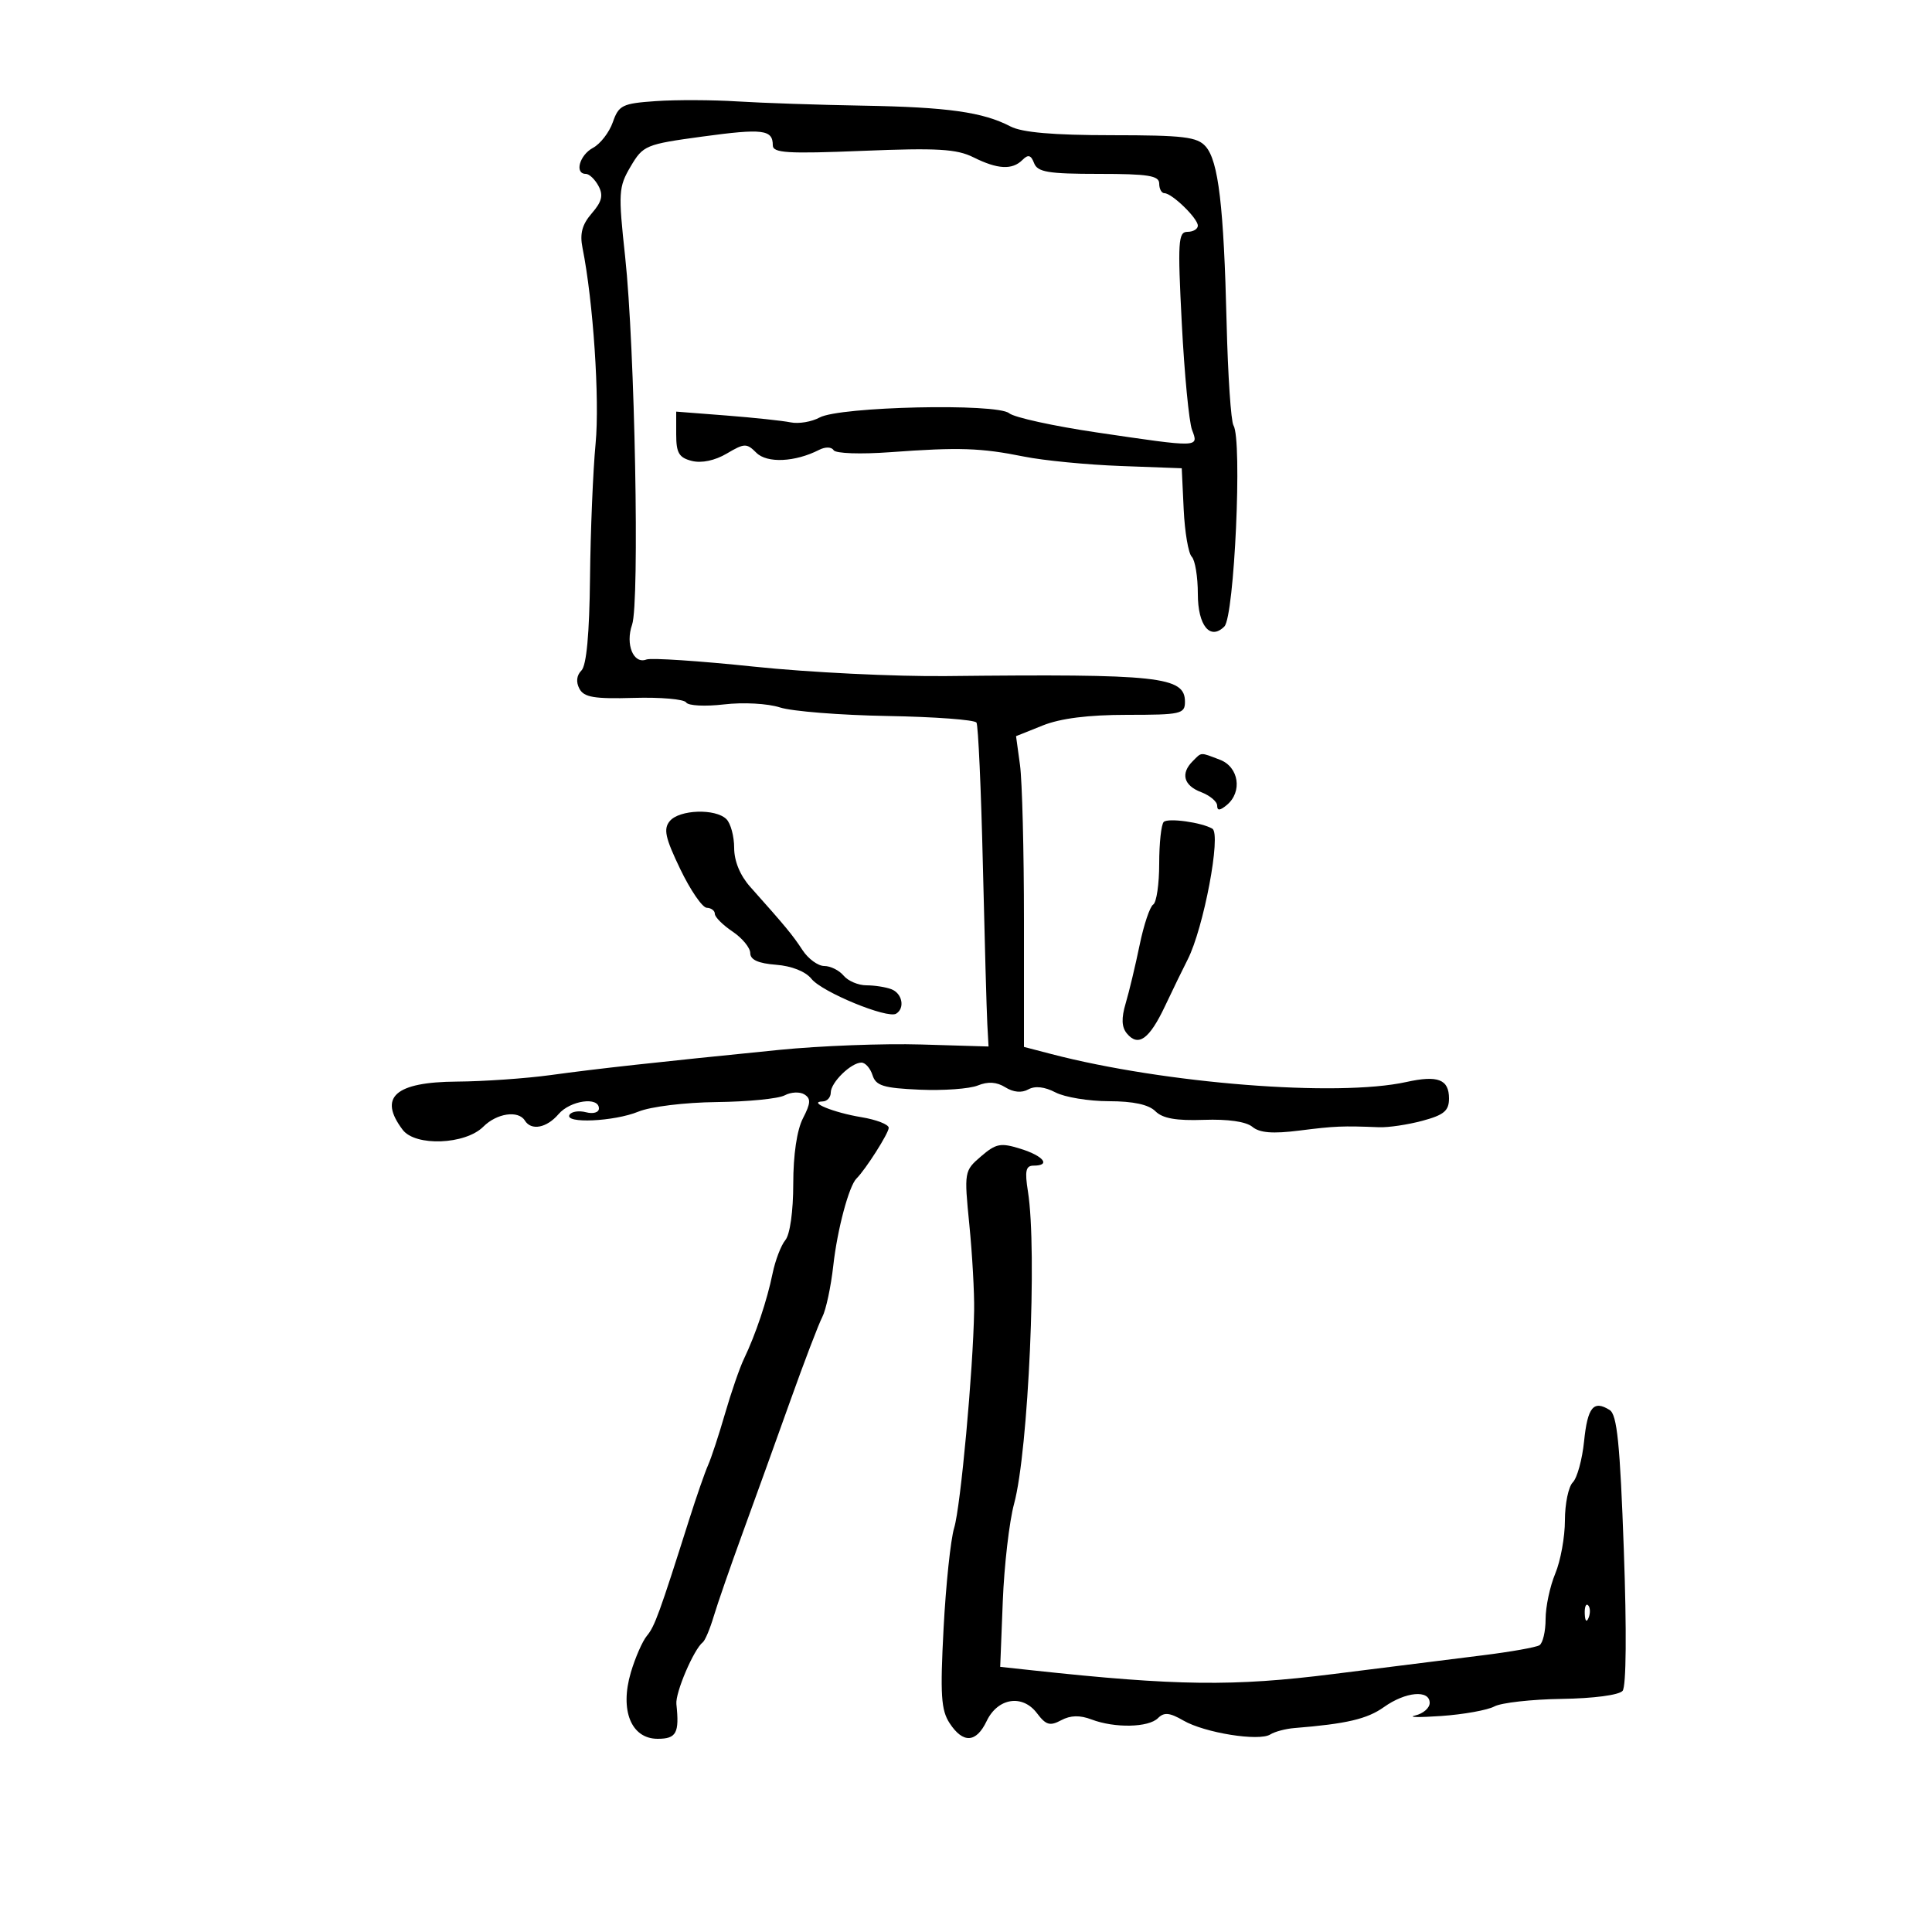 <svg xmlns="http://www.w3.org/2000/svg" width="300" height="300" viewBox="0 0 300 300" version="1.1">
	<path d="M 101.831 15.701 C 96.635 16.062, 96.079 16.335, 95.160 18.970 C 94.609 20.551, 93.222 22.346, 92.079 22.958 C 89.982 24.080, 89.177 27, 90.965 27 C 91.495 27, 92.382 27.846, 92.936 28.880 C 93.708 30.324, 93.467 31.309, 91.894 33.122 C 90.389 34.857, 90.007 36.280, 90.452 38.491 C 92.112 46.750, 93.136 62.046, 92.484 68.875 C 92.084 73.069, 91.694 82.445, 91.617 89.712 C 91.524 98.429, 91.071 103.329, 90.285 104.115 C 89.529 104.871, 89.414 105.906, 89.972 106.947 C 90.684 108.278, 92.275 108.546, 98.412 108.369 C 102.572 108.248, 106.232 108.567, 106.547 109.077 C 106.863 109.588, 109.497 109.724, 112.426 109.380 C 115.410 109.029, 119.212 109.236, 121.116 109.852 C 122.977 110.455, 130.493 111.052, 137.818 111.179 C 145.143 111.306, 151.357 111.768, 151.627 112.206 C 151.898 112.643, 152.344 122.563, 152.618 134.251 C 152.893 145.938, 153.204 157.075, 153.309 159 L 153.500 162.500 143 162.187 C 137.225 162.015, 127.325 162.392, 121 163.025 C 101.561 164.971, 92.790 165.938, 85.500 166.938 C 81.650 167.465, 75.102 167.920, 70.950 167.949 C 61.347 168.014, 58.697 170.371, 62.529 175.437 C 64.504 178.049, 72.252 177.748, 75.049 174.951 C 77.141 172.859, 80.490 172.366, 81.500 174 C 82.496 175.612, 84.887 175.155, 86.732 173 C 88.554 170.872, 93 170.245, 93 172.117 C 93 172.741, 92.118 173.003, 91.001 172.711 C 89.902 172.423, 88.750 172.596, 88.442 173.094 C 87.568 174.508, 95.372 174.158, 99.128 172.615 C 101.033 171.832, 106.323 171.186, 111.288 171.129 C 116.121 171.075, 120.871 170.604, 121.842 170.085 C 122.813 169.565, 124.188 169.498, 124.898 169.937 C 125.938 170.580, 125.896 171.301, 124.683 173.647 C 123.747 175.457, 123.176 179.309, 123.176 183.821 C 123.176 188.084, 122.670 191.692, 121.951 192.560 C 121.276 193.372, 120.381 195.716, 119.960 197.768 C 119.105 201.944, 117.328 207.240, 115.521 211 C 114.860 212.375, 113.538 216.200, 112.583 219.500 C 111.628 222.800, 110.445 226.400, 109.953 227.500 C 109.461 228.600, 108.132 232.425, 107 236 C 102.412 250.491, 101.659 252.562, 100.454 254 C 99.763 254.825, 98.639 257.389, 97.956 259.698 C 96.217 265.577, 98.006 270, 102.121 270 C 105.029 270, 105.509 269.113, 105.030 264.616 C 104.842 262.853, 107.724 256.107, 109.139 255 C 109.490 254.725, 110.247 252.925, 110.822 251 C 111.396 249.075, 113.425 243.225, 115.330 238 C 117.235 232.775, 120.561 223.550, 122.721 217.500 C 124.880 211.450, 127.115 205.600, 127.687 204.500 C 128.259 203.400, 129.027 199.800, 129.395 196.500 C 130.017 190.924, 131.820 184.162, 132.995 183 C 134.416 181.594, 138 175.957, 138 175.128 C 138 174.604, 136.088 173.861, 133.750 173.475 C 129.451 172.767, 125.334 171.089, 127.750 171.030 C 128.438 171.014, 129 170.395, 129 169.655 C 129 168.086, 132.156 165, 133.761 165 C 134.368 165, 135.145 165.880, 135.486 166.956 C 136.007 168.597, 137.182 168.958, 142.803 169.206 C 146.486 169.367, 150.546 169.075, 151.824 168.556 C 153.417 167.908, 154.765 167.997, 156.109 168.836 C 157.358 169.616, 158.652 169.734, 159.675 169.162 C 160.710 168.583, 162.207 168.747, 163.890 169.626 C 165.325 170.375, 169.055 170.990, 172.179 170.994 C 175.972 170.998, 178.373 171.515, 179.410 172.553 C 180.526 173.669, 182.644 174.045, 186.934 173.891 C 190.658 173.756, 193.493 174.164, 194.471 174.976 C 195.601 175.914, 197.632 176.075, 201.769 175.553 C 207.304 174.856, 208.431 174.808, 214.132 175.036 C 215.580 175.093, 218.618 174.642, 220.882 174.032 C 224.226 173.131, 225 172.480, 225 170.568 C 225 167.596, 223.273 166.930, 218.373 168.013 C 207.690 170.375, 180.862 168.262, 163.250 163.671 L 159 162.563 159 142.921 C 159 132.118, 158.723 121.261, 158.385 118.794 L 157.771 114.309 161.905 112.654 C 164.678 111.545, 168.998 111, 175.020 111 C 183.370 111, 184 110.858, 184 108.975 C 184 105.052, 180.061 104.627, 147 104.981 C 139.025 105.067, 125.571 104.409, 117.102 103.518 C 108.632 102.628, 101.107 102.129, 100.378 102.408 C 98.365 103.181, 97.082 100.064, 98.151 96.997 C 99.334 93.603, 98.584 53.829, 97.073 39.873 C 95.992 29.885, 96.043 29.041, 97.927 25.848 C 99.860 22.573, 100.256 22.407, 109.038 21.211 C 118.458 19.928, 120 20.117, 120 22.554 C 120 23.762, 122.234 23.900, 134 23.422 C 145.551 22.953, 148.552 23.129, 151.154 24.427 C 154.906 26.299, 157.180 26.420, 158.767 24.833 C 159.657 23.943, 160.087 24.062, 160.574 25.333 C 161.109 26.725, 162.761 27, 170.607 27 C 178.290 27, 180 27.273, 180 28.500 C 180 29.325, 180.365 30, 180.811 30 C 181.982 30, 186 33.903, 186 35.039 C 186 35.568, 185.274 36, 184.388 36 C 182.945 36, 182.853 37.504, 183.510 50.250 C 183.915 58.088, 184.629 65.513, 185.098 66.750 C 186.148 69.520, 186.344 69.515, 170.316 67.151 C 163.615 66.163, 157.488 64.820, 156.701 64.167 C 154.791 62.581, 130.376 63.131, 127.271 64.829 C 126.044 65.500, 124.019 65.840, 122.771 65.584 C 121.522 65.329, 117.013 64.850, 112.750 64.518 L 105 63.917 105 67.439 C 105 70.339, 105.431 71.070, 107.438 71.574 C 108.943 71.951, 111.015 71.514, 112.848 70.431 C 115.593 68.809, 115.942 68.799, 117.448 70.305 C 119.104 71.961, 123.457 71.761, 127.189 69.856 C 128.162 69.360, 129.118 69.382, 129.443 69.907 C 129.759 70.419, 133.629 70.554, 138.253 70.215 C 148.905 69.433, 152.302 69.545, 159 70.896 C 162.025 71.507, 168.775 72.165, 174 72.358 L 183.500 72.711 183.803 79.105 C 183.969 82.622, 184.532 85.927, 185.053 86.450 C 185.574 86.973, 186 89.574, 186 92.231 C 186 97.141, 187.912 99.488, 190.117 97.283 C 191.674 95.726, 192.920 68.298, 191.535 66.057 C 191.145 65.426, 190.666 58.293, 190.470 50.205 C 190.030 32.017, 189.201 25.010, 187.222 22.750 C 185.910 21.251, 183.811 20.999, 172.595 20.994 C 163.542 20.990, 158.700 20.570, 156.907 19.635 C 152.637 17.407, 147.165 16.635, 134 16.406 C 127.125 16.287, 118.350 15.990, 114.500 15.748 C 110.650 15.505, 104.949 15.484, 101.831 15.701 M 185.200 118.200 C 183.292 120.108, 183.797 121.972, 186.500 123 C 187.875 123.523, 189 124.467, 189 125.098 C 189 125.917, 189.428 125.889, 190.500 125 C 192.957 122.961, 192.370 119.091, 189.435 117.975 C 186.290 116.780, 186.639 116.761, 185.200 118.200 M 104.004 127.496 C 102.991 128.715, 103.292 130.093, 105.631 134.957 C 107.209 138.238, 109.063 140.940, 109.750 140.961 C 110.438 140.983, 111 141.406, 111 141.902 C 111 142.398, 112.237 143.635, 113.750 144.652 C 115.263 145.668, 116.500 147.175, 116.500 148 C 116.500 149.032, 117.747 149.596, 120.500 149.807 C 122.927 149.993, 125.090 150.852, 126 151.991 C 127.650 154.056, 137.809 158.236, 139.155 157.404 C 140.552 156.541, 140.108 154.256, 138.418 153.607 C 137.548 153.273, 135.803 153, 134.541 153 C 133.278 153, 131.685 152.325, 131 151.500 C 130.315 150.675, 128.962 150, 127.993 150 C 127.023 150, 125.503 148.891, 124.615 147.535 C 123.066 145.171, 122.016 143.900, 116.492 137.705 C 114.919 135.940, 114 133.709, 114 131.655 C 114 129.865, 113.460 127.860, 112.800 127.200 C 111.115 125.515, 105.490 125.704, 104.004 127.496 M 180.702 127.632 C 180.316 128.018, 180 130.932, 180 134.108 C 180 137.284, 179.581 140.141, 179.068 140.458 C 178.555 140.775, 177.604 143.614, 176.955 146.767 C 176.306 149.920, 175.334 153.980, 174.797 155.789 C 174.105 158.116, 174.159 159.487, 174.983 160.479 C 176.754 162.614, 178.470 161.377, 180.915 156.202 C 182.137 153.616, 183.713 150.375, 184.417 149 C 186.902 144.145, 189.664 129.509, 188.252 128.678 C 186.589 127.699, 181.359 126.974, 180.702 127.632 M 152.332 179.560 C 149.725 181.800, 149.701 181.939, 150.518 190.165 C 150.974 194.749, 151.309 200.750, 151.263 203.500 C 151.109 212.798, 149.164 233.970, 148.163 237.246 C 147.616 239.036, 146.877 246.047, 146.520 252.827 C 145.975 263.165, 146.127 265.544, 147.458 267.577 C 149.544 270.760, 151.583 270.644, 153.205 267.250 C 154.928 263.643, 158.769 263.042, 161.020 266.026 C 162.412 267.873, 163.033 268.053, 164.778 267.119 C 166.226 266.344, 167.678 266.307, 169.500 267 C 173.090 268.365, 178.342 268.258, 179.810 266.790 C 180.756 265.844, 181.616 265.925, 183.760 267.165 C 187.069 269.079, 195.507 270.431, 197.247 269.326 C 197.936 268.889, 199.625 268.440, 201 268.330 C 209.093 267.679, 212.290 266.930, 214.894 265.076 C 218.255 262.683, 222 262.343, 222 264.430 C 222 265.217, 220.988 266.094, 219.750 266.378 C 218.512 266.663, 220.333 266.699, 223.796 266.458 C 227.259 266.218, 230.973 265.550, 232.049 264.974 C 233.125 264.398, 237.834 263.871, 242.513 263.803 C 247.451 263.731, 251.414 263.206, 251.957 262.552 C 252.524 261.869, 252.598 253.248, 252.146 240.646 C 251.556 224.174, 251.101 219.676, 249.951 218.949 C 247.444 217.365, 246.516 218.498, 245.975 223.805 C 245.686 226.635, 244.898 229.502, 244.225 230.175 C 243.551 230.849, 243 233.505, 243 236.078 C 243 238.651, 242.325 242.371, 241.500 244.346 C 240.675 246.320, 240 249.499, 240 251.409 C 240 253.319, 239.570 255.147, 239.045 255.472 C 238.520 255.796, 234.583 256.496, 230.295 257.027 C 226.008 257.558, 215.525 258.872, 207 259.947 C 191.558 261.895, 182.709 261.787, 160.406 259.378 L 155.311 258.828 155.711 248.664 C 155.930 243.074, 156.721 236.250, 157.468 233.500 C 159.701 225.274, 161.081 194.162, 159.618 185.014 C 159.107 181.816, 159.284 181, 160.488 181 C 163.213 181, 162.072 179.512, 158.487 178.390 C 155.379 177.417, 154.668 177.552, 152.332 179.560 M 246.079 250.583 C 246.127 251.748, 246.364 251.985, 246.683 251.188 C 246.972 250.466, 246.936 249.603, 246.604 249.271 C 246.272 248.939, 246.036 249.529, 246.079 250.583" stroke="none" fill="black" fill-rule="evenodd"/>
</svg>